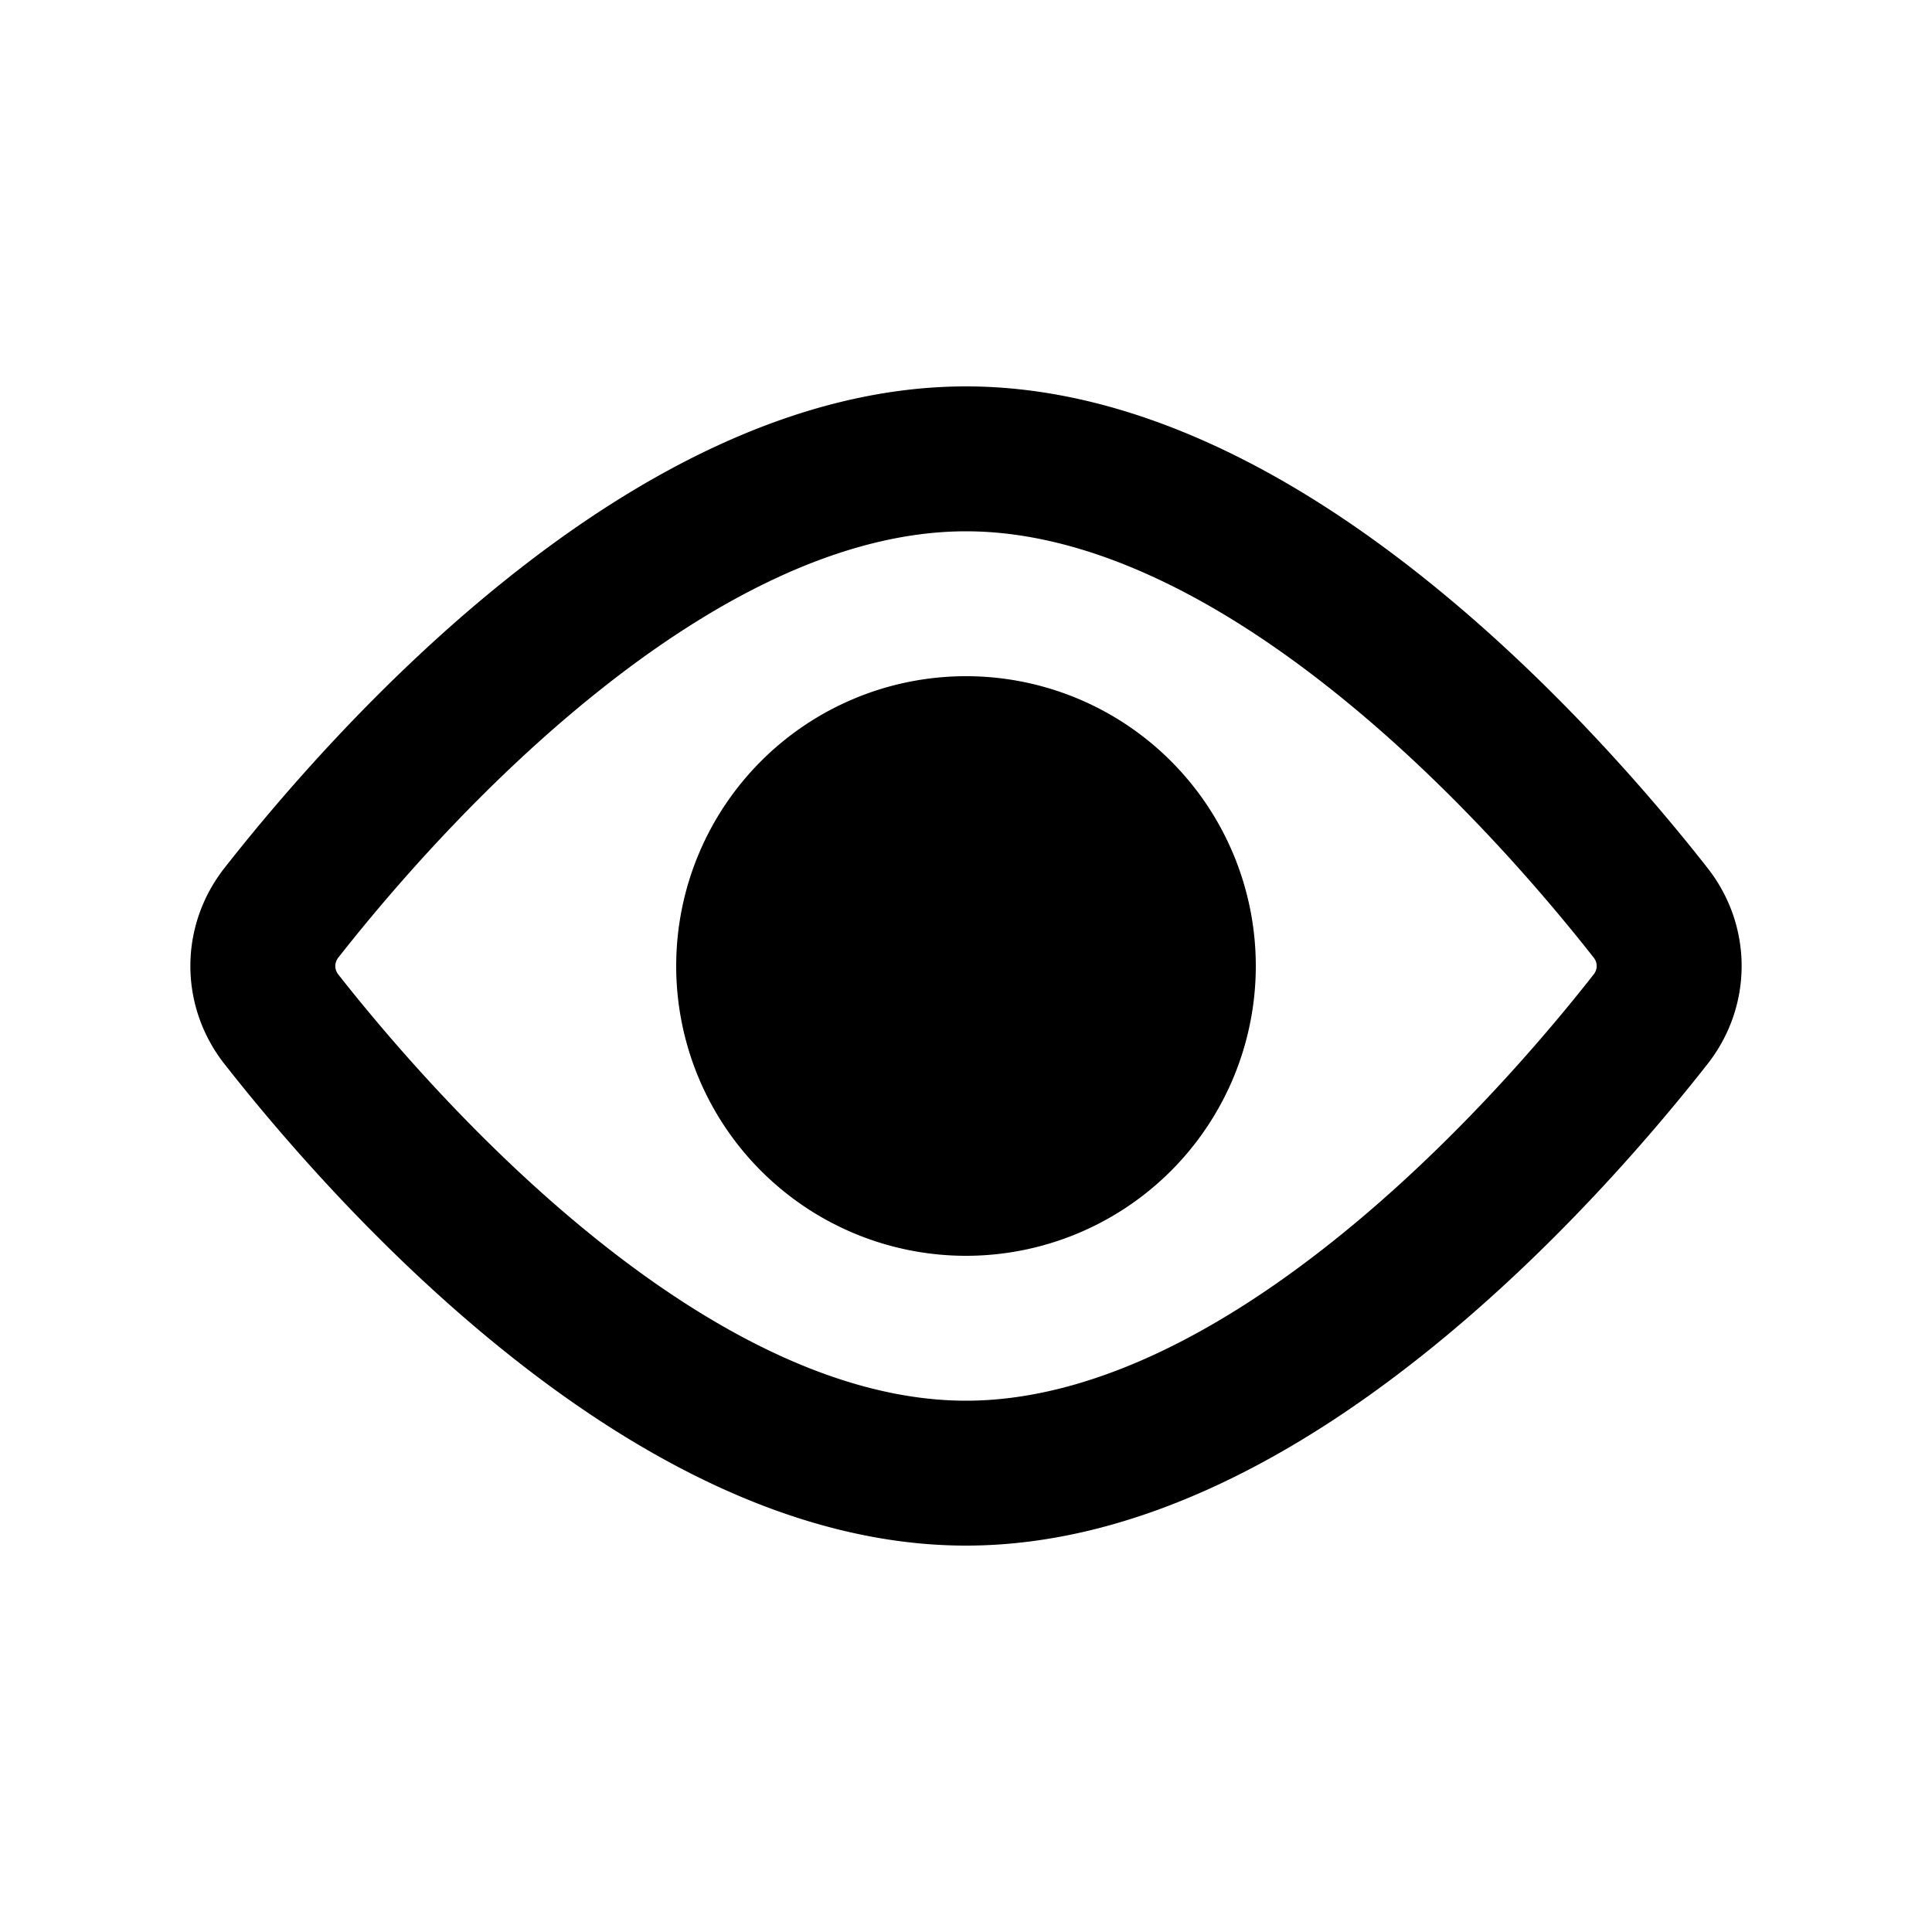 <svg xmlns="http://www.w3.org/2000/svg" viewBox="0 0 20 20" width="1em" height="1em"><path d="M10 13a3 3 0 100-6 3 3 0 000 6z"/><path fill-rule="evenodd" clip-rule="evenodd" d="M10 4c-1.8 0-3.475.967-4.773 2.009C3.91 7.065 2.87 8.289 2.324 8.985c-.471.6-.471 1.43 0 2.03.546.696 1.586 1.92 2.903 2.976C6.525 15.033 8.2 16 10 16c1.8 0 3.475-.967 4.773-2.009 1.317-1.056 2.357-2.28 2.903-2.976.471-.6.471-1.43 0-2.03-.546-.696-1.586-1.92-2.903-2.976C13.475 4.967 11.8 4 10 4zM3.503 9.912c.512-.652 1.472-1.778 2.663-2.733C7.374 6.209 8.714 5.5 10 5.5s2.626.709 3.834 1.679c1.191.955 2.15 2.08 2.663 2.733a.142.142 0 01.032.088.142.142 0 01-.032.088c-.512.653-1.472 1.778-2.663 2.733-1.208.97-2.548 1.679-3.834 1.679s-2.626-.709-3.834-1.679c-1.19-.955-2.15-2.08-2.663-2.732A.142.142 0 013.471 10c0-.026.008-.057.032-.088z"/></svg>